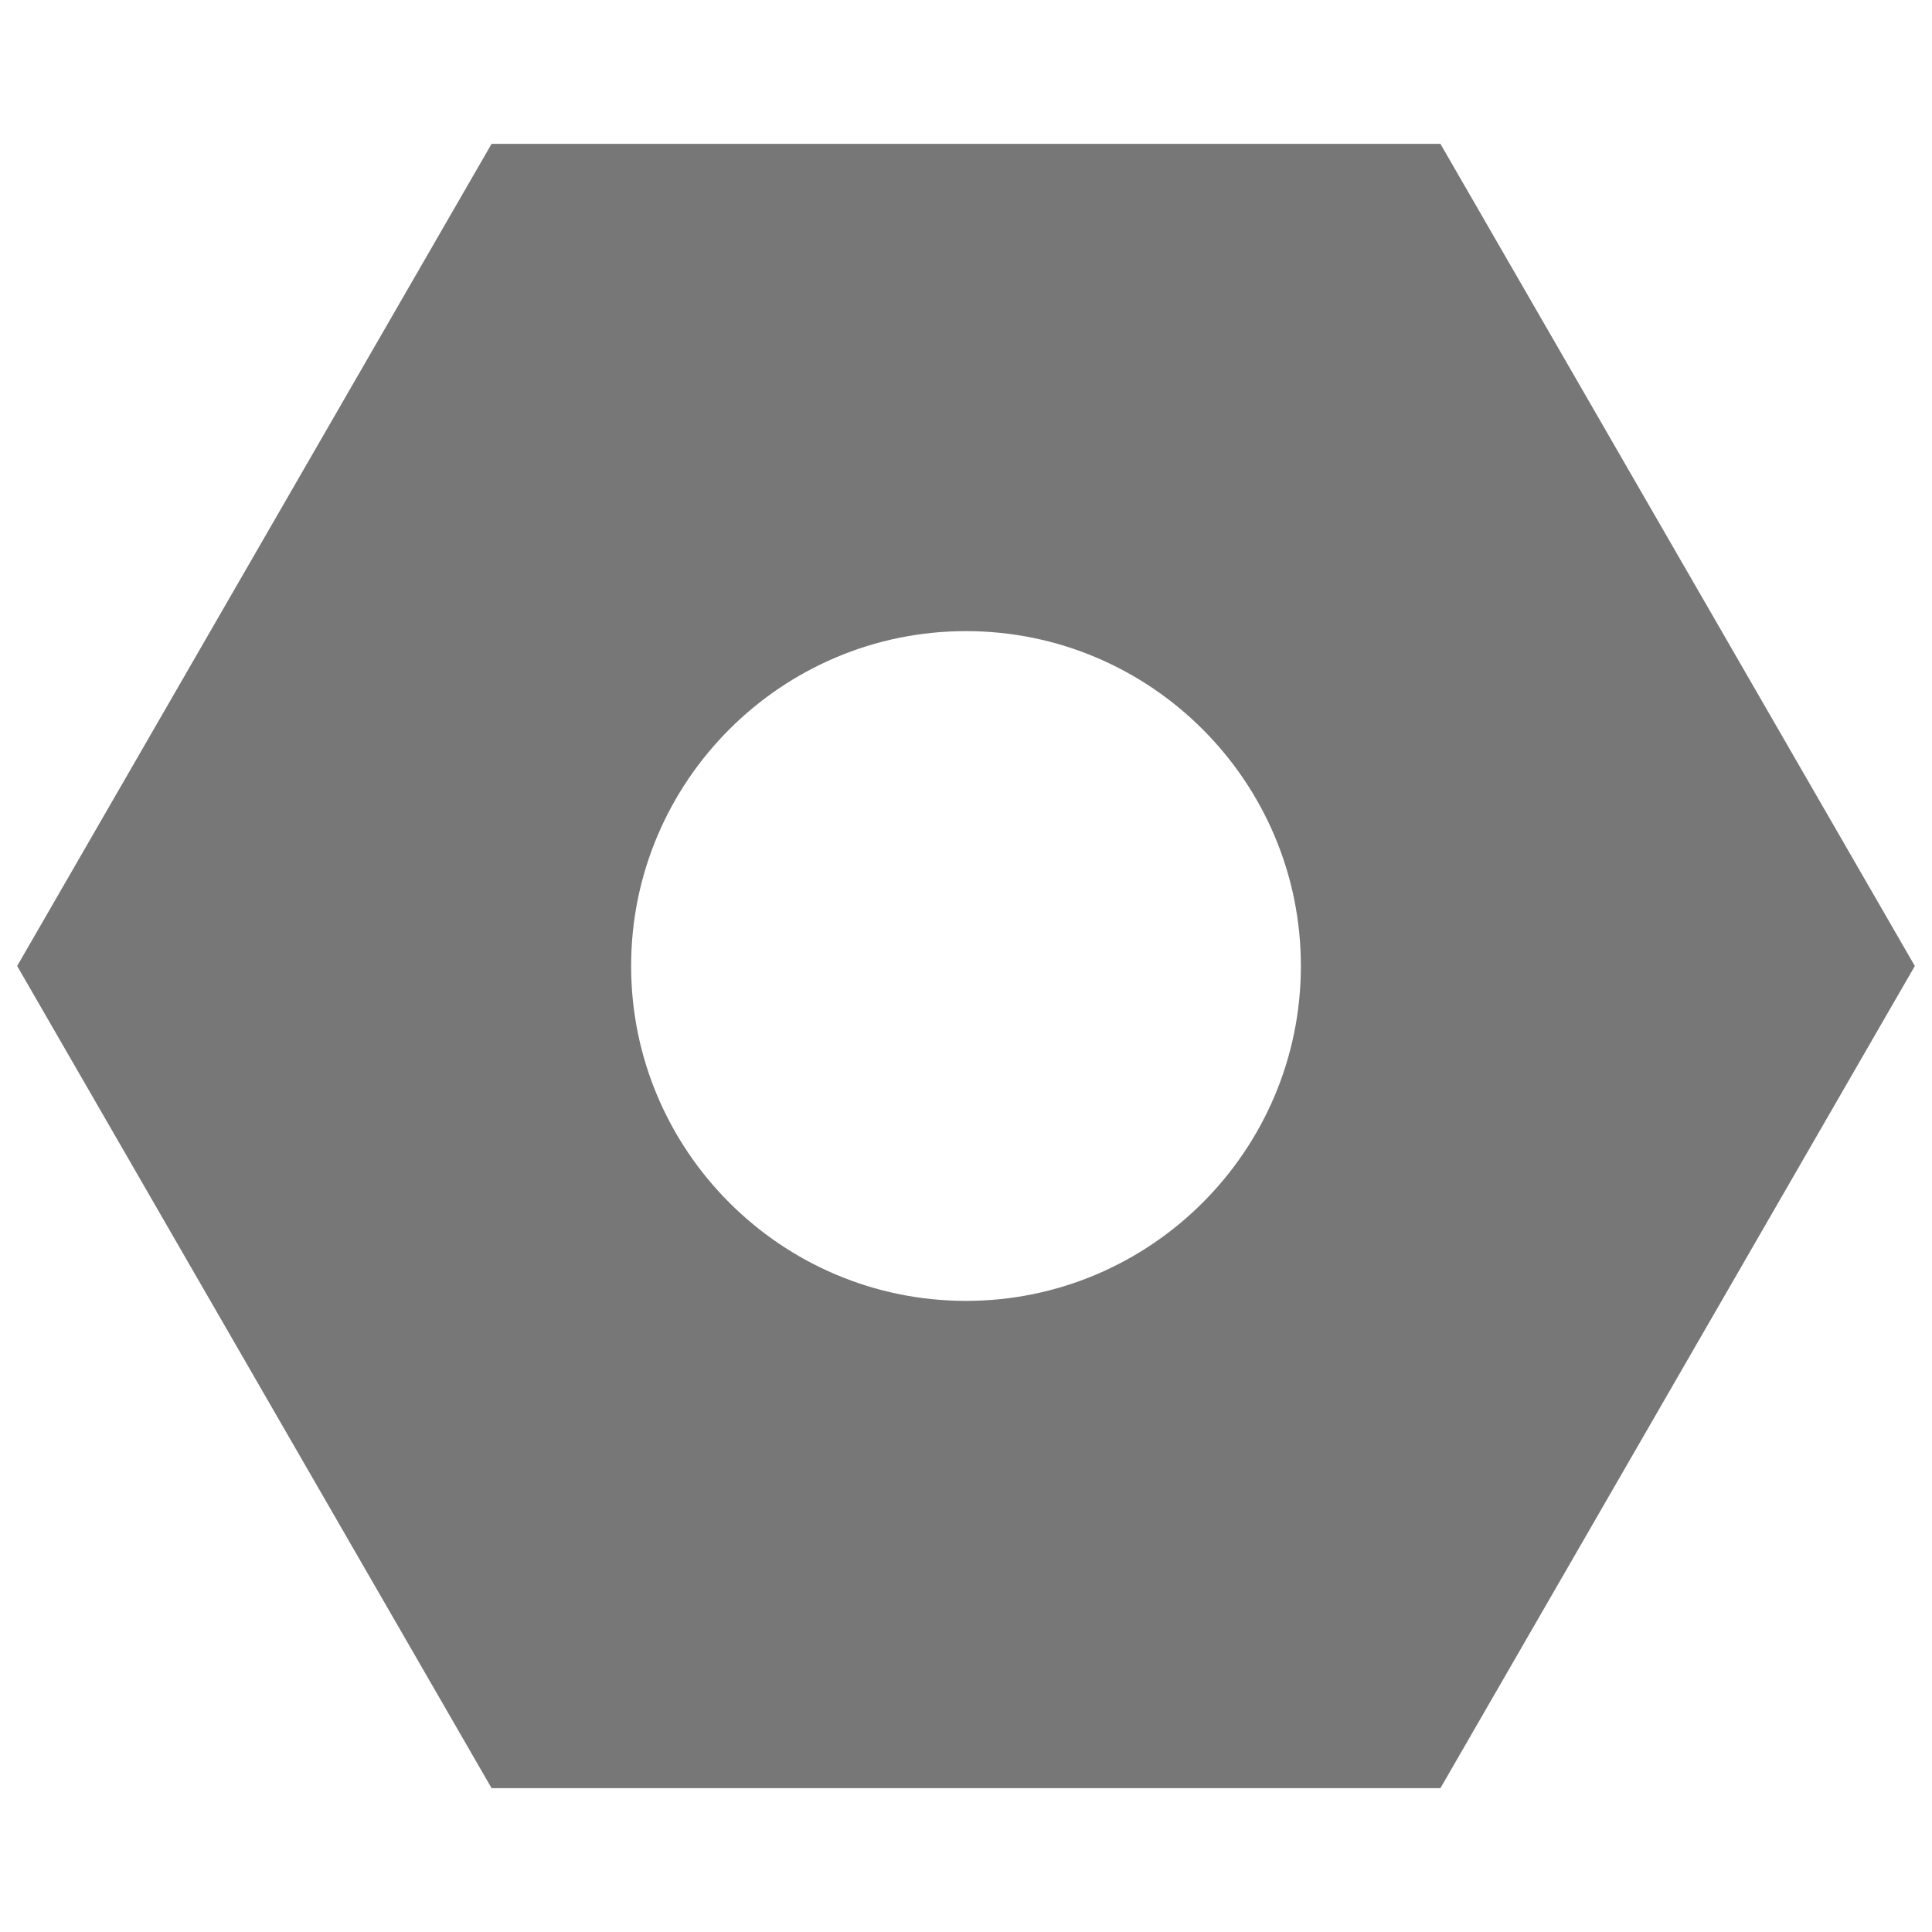 <?xml version="1.0" encoding="utf-8"?>
<!-- Generator: Adobe Illustrator 19.2.1, SVG Export Plug-In . SVG Version: 6.00 Build 0)  -->
<svg version="1.1" id="Layer_1" xmlns="http://www.w3.org/2000/svg" xmlns:xlink="http://www.w3.org/1999/xlink" x="0px" y="0px"
	 viewBox="5 5 90 90" style="enable-background:new 0 0 100 100;" xml:space="preserve">
<style type="text/css">
	.st0{fill:#777777;}
</style>
<path class="st0" d="M72.1,11.7H27.9L5.8,50l22.1,38.3h44.2L94.2,50L72.1,11.7z M50,65.6c-8.6,0-15.6-7-15.6-15.6
	c0-8.6,7-15.6,15.6-15.6c8.6,0,15.6,7,15.6,15.6C65.6,58.6,58.6,65.6,50,65.6z"/>
</svg>
